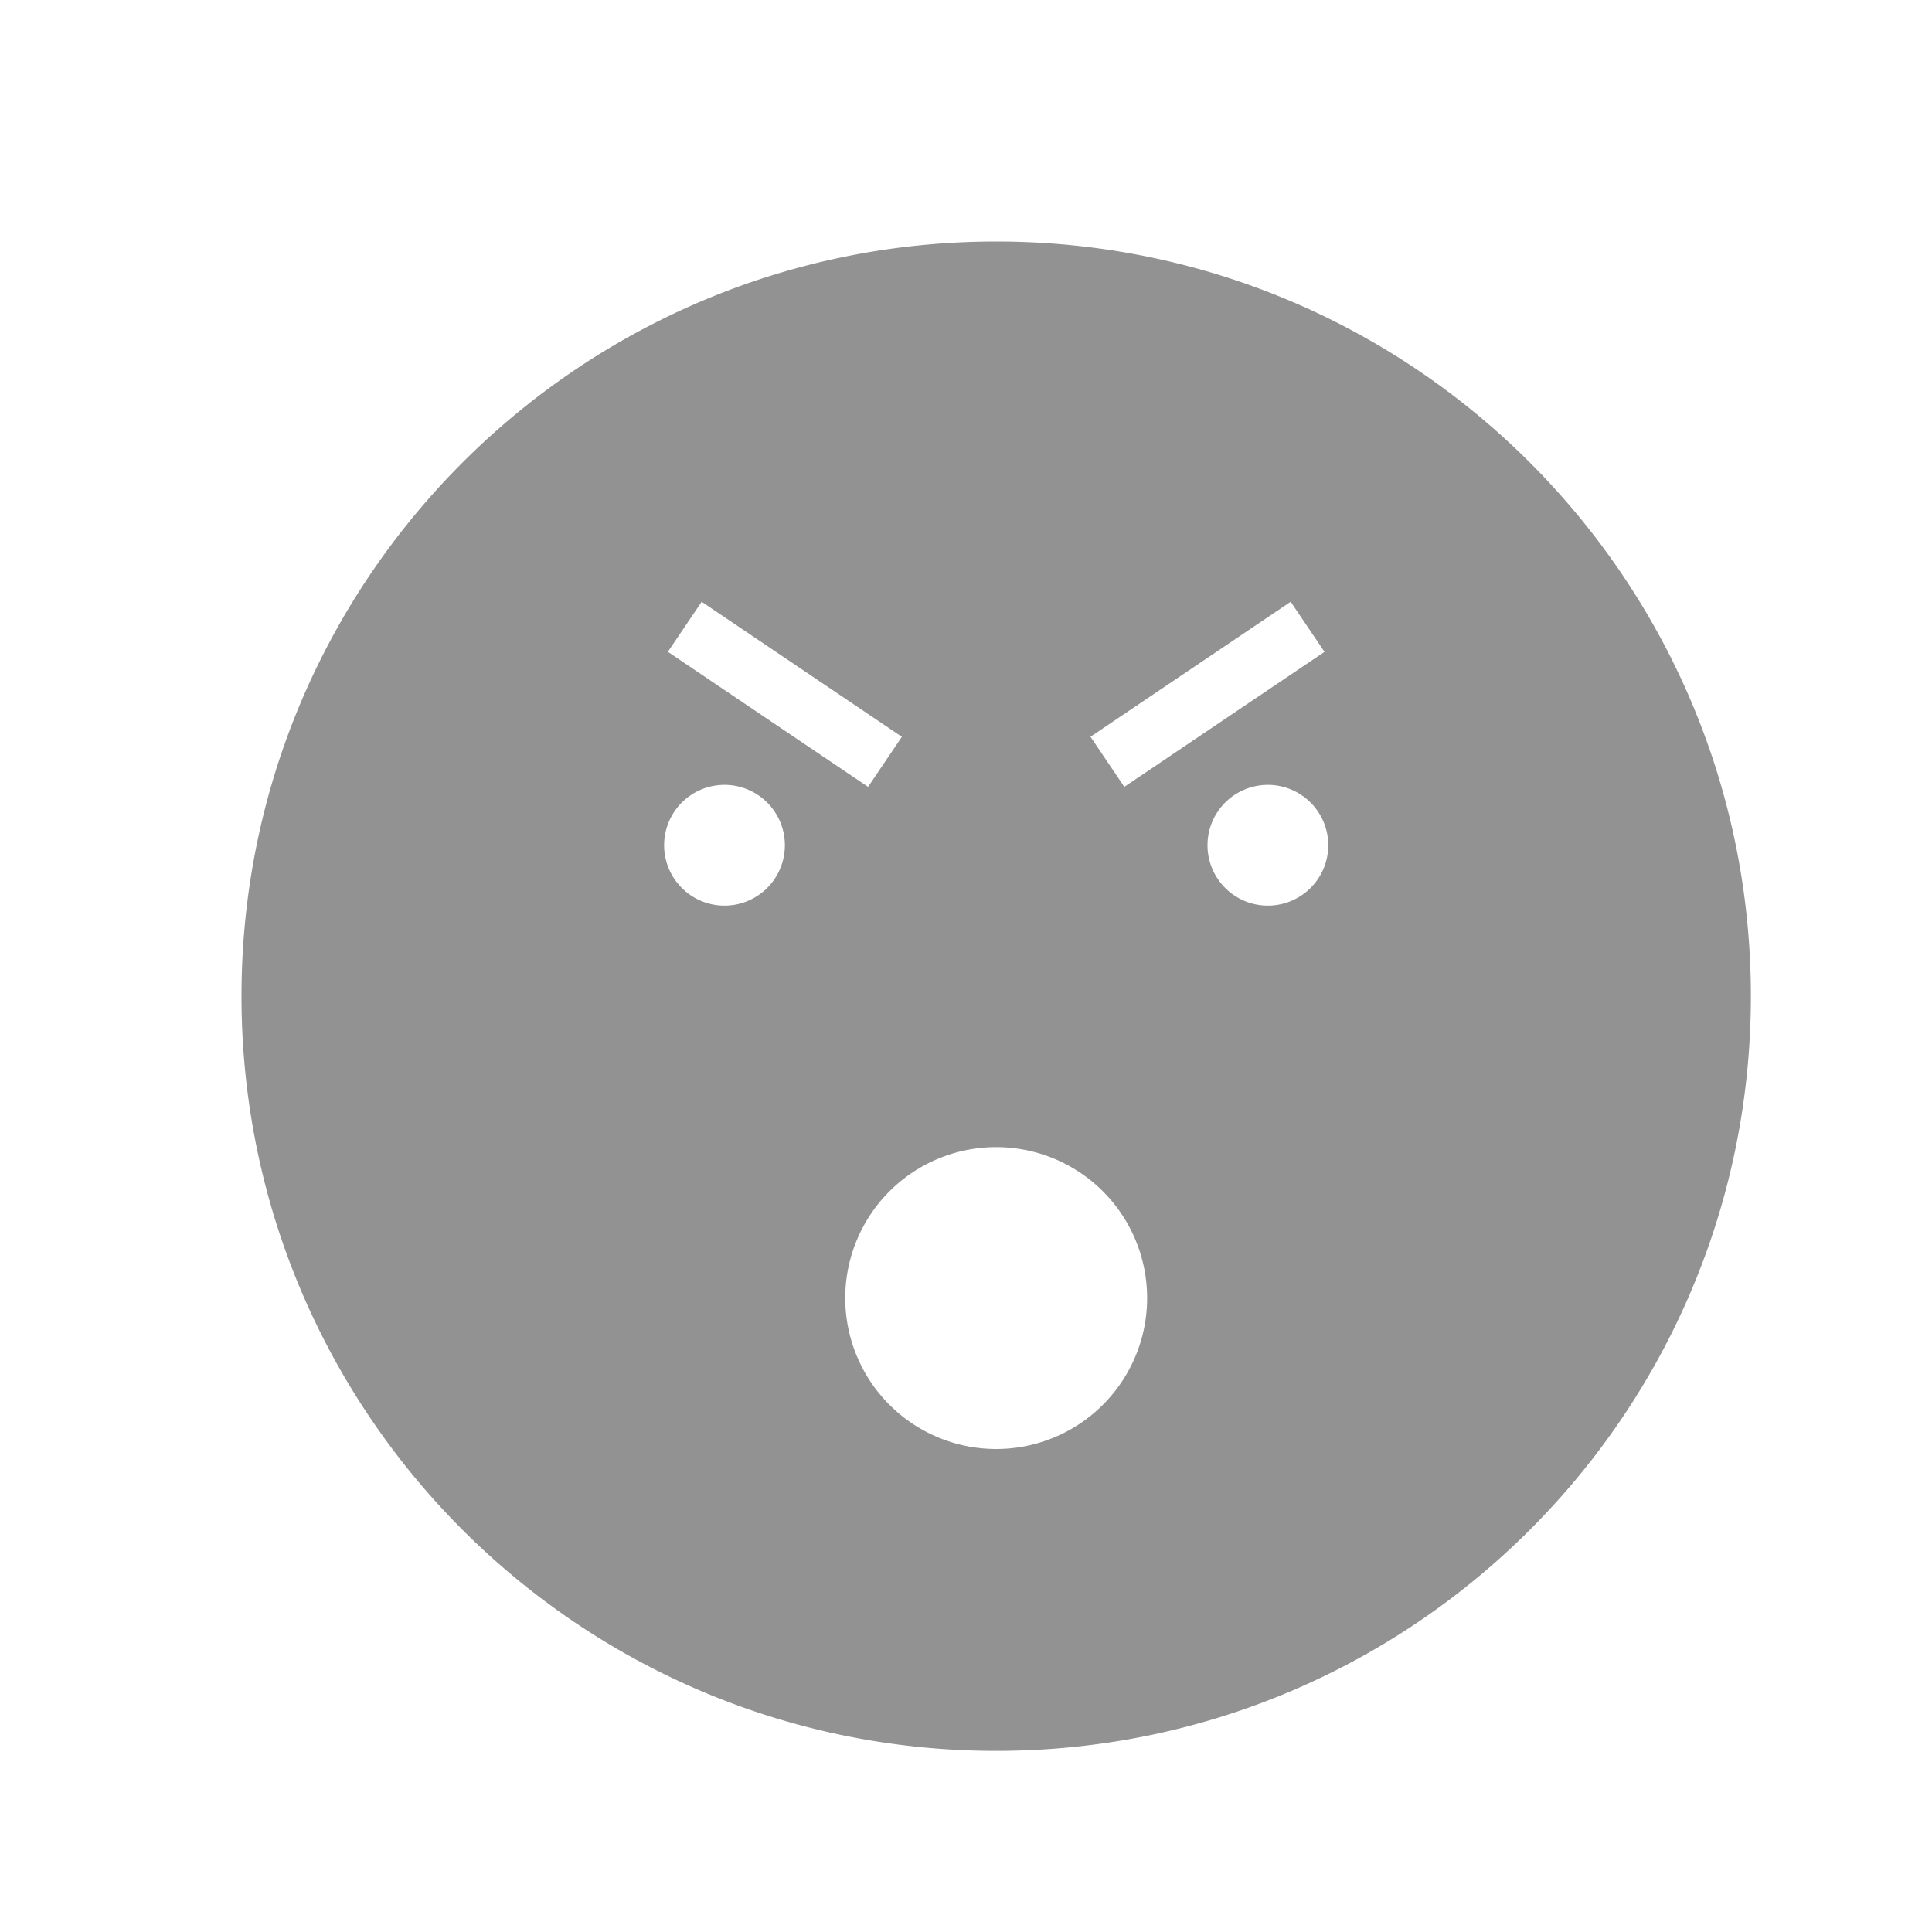 <svg width="32" height="32" viewBox="0 0 32 32" xmlns="http://www.w3.org/2000/svg"><path d="M16.5 29C23.404 29 29 23.404 29 16.5S23.404 4 16.5 4 4 9.596 4 16.5 9.596 29 16.5 29zM12 15a1 1 0 100-2 1 1 0 000 2zm9 0a1 1 0 100-2 1 1 0 000 2zm-4.5 9a2.5 2.5 0 100-5 2.5 2.5 0 000 5zm4.878-14.033l.56.83-3.316 2.236-.56-.83 3.316-2.236zm-6.44 2.237l-.56.829-3.316-2.237.56-.829 3.316 2.237z" fill="#929292" fill-rule="evenodd"/></svg>